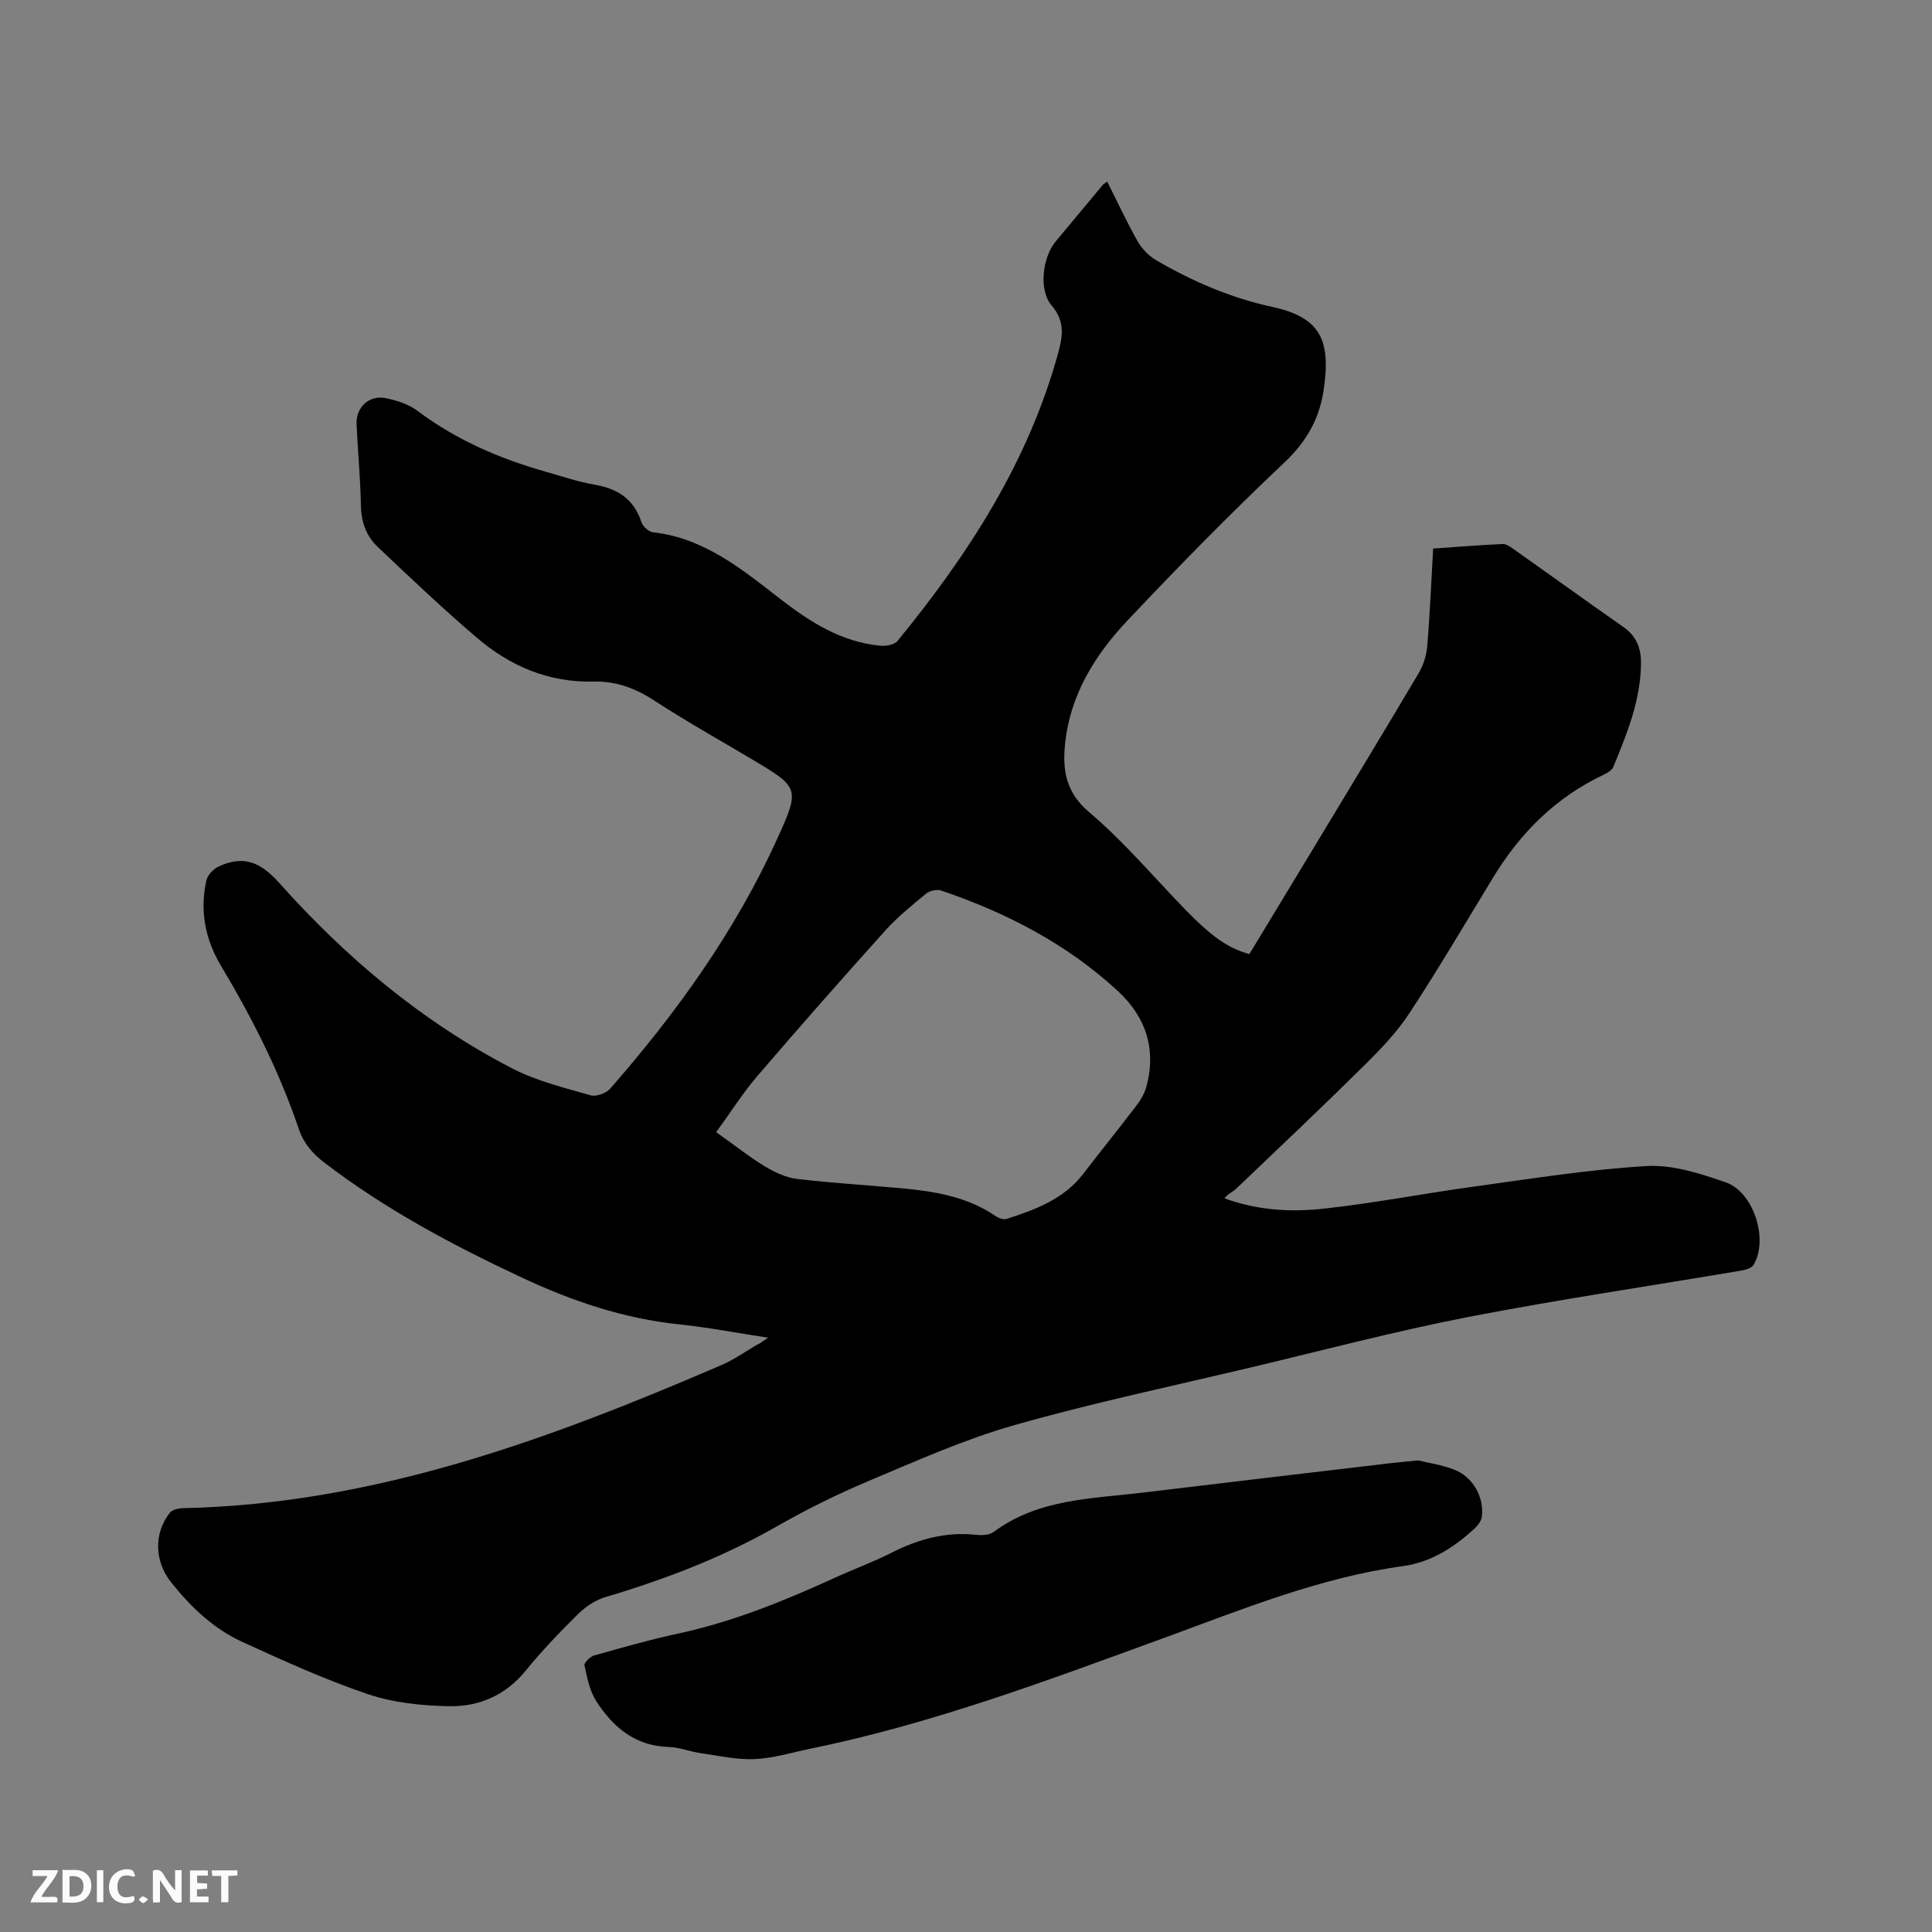 <svg enable-background="new 0 0 400 400" viewBox="0 0 400 400" xmlns="http://www.w3.org/2000/svg"><rect x="0" y="0" width="400" height="400" fill="#808080" stroke="none"/><path d="m159.02 276.96c-6.71-1.03-12.5-2.15-18.36-2.76-11.54-1.19-22.31-4.85-32.72-9.74-14.32-6.71-28.23-14.13-40.83-23.79-2.42-1.85-4.25-3.97-5.25-6.93-4.02-11.89-9.67-23.01-16.1-33.77-3.29-5.5-4.44-11.45-3.02-17.71.25-1.13 1.5-2.4 2.6-2.9 5.08-2.28 8.52-.99 12.54 3.51 13.83 15.5 29.68 28.79 48.26 38.38 5 2.58 10.67 3.94 16.13 5.52 1.16.33 3.23-.41 4.06-1.37 13.73-15.7 25.84-32.53 34.52-51.59 4.87-10.69 4.63-10.78-5.32-16.7-6.74-4-13.59-7.85-20.15-12.12-3.88-2.53-7.92-3.99-12.46-3.88-9.3.23-17.27-3.18-24.15-9.04-7.07-6.03-13.83-12.45-20.58-18.85-2.36-2.24-3.41-5.16-3.47-8.57-.1-5.61-.64-11.22-.9-16.83-.16-3.48 2.6-6.08 6.02-5.39 2.29.46 4.76 1.25 6.59 2.63 8.01 6.02 16.99 9.88 26.53 12.6 3.36.95 6.7 2.09 10.12 2.68 4.75.82 8.14 2.93 9.7 7.72.29.9 1.51 2.04 2.4 2.14 10.6 1.18 18.42 7.65 26.36 13.8 6.2 4.81 12.67 8.91 20.69 9.69 1.18.11 2.94-.19 3.59-.99 14.67-17.91 27.11-37.1 33.3-59.75.92-3.38 1.39-6.47-1.38-9.69-2.76-3.21-1.89-10.02.83-13.27 3.26-3.91 6.51-7.82 9.77-11.73.13-.16.33-.25.9-.67 2.09 4.17 4.02 8.35 6.28 12.34.88 1.55 2.29 3.03 3.82 3.92 7.53 4.41 15.5 7.83 24.06 9.69 10.03 2.18 12.21 6.89 10.63 17.32-.89 5.9-3.56 10.6-8.1 14.89-11.18 10.53-21.94 21.54-32.49 32.71-6.77 7.17-11.93 15.48-12.94 25.65-.53 5.38.17 9.95 5 14.04 7.08 6 13.15 13.2 19.64 19.9 5.65 5.83 9.05 8.26 13.53 9.48 3.85-6.35 7.74-12.77 11.62-19.19 7.83-12.97 15.69-25.92 23.42-38.95.98-1.65 1.62-3.69 1.78-5.61.56-6.64.83-13.3 1.23-20.21 4.9-.34 9.64-.72 14.37-.94.72-.03 1.55.54 2.21 1 7.61 5.38 15.16 10.84 22.8 16.17 2.64 1.84 3.65 4.33 3.65 7.33-.01 7.71-2.86 14.69-5.73 21.65-.3.74-1.33 1.3-2.15 1.69-9.8 4.66-17.1 11.96-22.69 21.14-5.73 9.41-11.31 18.91-17.35 28.12-2.58 3.94-5.93 7.45-9.3 10.78-8.74 8.65-17.68 17.1-26.58 25.59-.74.71-1.8 1.09-2.43 2.01 7.01 2.53 13.8 2.86 20.46 2.14 10.51-1.14 20.92-3.18 31.4-4.61 11.85-1.62 23.69-3.54 35.6-4.22 5.37-.31 11.06 1.56 16.29 3.36 5.87 2.02 8.93 11.97 5.77 17.11-.4.65-1.56 1-2.43 1.15-18.9 3.21-37.88 5.99-56.69 9.64-15.06 2.93-29.92 6.86-44.85 10.41-16.38 3.89-32.88 7.37-49.06 11.97-10.33 2.94-20.26 7.39-30.19 11.57-6.51 2.74-12.88 5.9-19.01 9.4-11.21 6.41-23.11 10.96-35.44 14.62-2.09.62-4.16 2.01-5.73 3.56-3.77 3.72-7.45 7.57-10.79 11.67-4.16 5.12-9.66 7.48-15.85 7.37-5.64-.1-11.53-.7-16.83-2.49-8.89-3-17.49-6.93-26.04-10.84-5.96-2.73-10.67-7.24-14.74-12.37-3.41-4.29-3.58-10.09-.23-14.35.51-.65 1.81-.93 2.75-.95 39.59-.85 75.84-14.27 111.55-29.67 2.51-1.08 4.79-2.71 7.16-4.1.6-.24 1.09-.62 2.4-1.52zm-10.74-42.56c3.95 2.81 6.94 5.19 10.19 7.15 1.99 1.21 4.32 2.27 6.59 2.54 7.25.86 14.55 1.27 21.82 1.95 6.78.63 13.43 1.76 19.24 5.73.63.43 1.66.81 2.31.59 5.96-1.94 11.82-4.08 15.85-9.34 3.61-4.7 7.34-9.31 10.93-14.02.87-1.14 1.69-2.46 2.08-3.83 2.21-7.81-.03-14.6-5.79-19.93-10.56-9.78-23.11-16.28-36.67-20.87-.88-.3-2.37.05-3.11.66-2.94 2.42-5.93 4.85-8.46 7.66-8.92 9.92-17.75 19.93-26.43 30.06-3.06 3.56-5.58 7.57-8.55 11.65z" fill="#000001"/><path d="m293.64 302.36c2 .5 4.86.91 7.48 1.93 3.84 1.49 6.18 5.7 5.68 9.72-.1.82-.73 1.71-1.36 2.31-4.26 3.98-9.11 7.12-14.94 7.92-17.28 2.38-33.26 8.94-49.46 14.86-24.06 8.78-48.06 17.8-73.26 22.95-3.84.78-7.67 1.99-11.54 2.15-3.73.16-7.51-.7-11.25-1.24-2.2-.32-4.35-1.21-6.54-1.27-6.96-.19-11.55-4.12-15.02-9.51-1.36-2.12-1.87-4.86-2.42-7.39-.12-.53 1.16-1.81 1.99-2.04 5.81-1.64 11.62-3.29 17.51-4.56 11.36-2.46 22.01-6.81 32.51-11.61 3.85-1.76 7.85-3.21 11.62-5.13 5.51-2.8 11.18-4.34 17.4-3.69 1.21.13 2.78.09 3.66-.57 9.22-6.87 20.21-6.88 30.87-8.16 17.04-2.06 34.09-4.05 51.14-6.07 1.71-.2 3.4-.35 5.93-.6z" fill="#000001"/><g fill="#fafbfa"><path d="m37.59 393.81c-.92.31-1.52.05-2-.78-.7-1.2-1.52-2.34-2.47-3.78v4.59c-.55.03-.95.05-1.41.07-.03-.37-.06-.64-.06-.91 0-1.91 0-3.81 0-5.7 1.13-.41 1.77-.03 2.29.91.62 1.11 1.38 2.14 2.31 3.19v-4.2h1.35v6.61z"/><path d="m12.94 393.88v-6.75c1.9.19 3.93-.54 5.37 1.29.8 1.01.78 2.88.03 3.97-1.37 1.97-3.4 1.51-5.4 1.49m1.45-1.22c2.04.12 2.92-.58 2.89-2.21-.03-1.51-.98-2.19-2.89-2z"/><path d="m11.81 393.87h-5.49c.68-2.18 2.47-3.48 3.51-5.45h-3.08v-1.21h5.29c-.71 2.13-2.44 3.48-3.47 5.51.86 0 1.63.04 2.39-.01.79-.05 1.14.21.85 1.16"/><path d="m39.33 393.86v-6.61h3.7v1.07h-2.22v1.52c.68.04 1.34.09 2.07.13v1.07c-.72.05-1.38.09-2.1.14v1.48h2.4v1.19h-3.85z"/><path d="m27.71 388.56c-1.15-.3-2.46-.61-3.1.64-.37.73-.41 1.93-.06 2.67.63 1.35 1.99.93 3.17.68.35.94-.01 1.32-.93 1.46-1.62.25-3.05-.27-3.76-1.48-.73-1.24-.6-3.03.31-4.17.88-1.11 2.71-1.7 4-1.16.32.13.44.74.65 1.12-.1.08-.19.16-.28.24"/><path d="m49.15 387.24v1.07c-.59.02-1.17.05-1.87.08v5.44h-1.48v-5.44h-1.85c-.05-.4-.08-.73-.13-1.15z"/><path d="m20.06 387.21h1.33v6.62h-1.33z"/><path d="m30.68 393.25c-.49.38-.8.79-1.05.76-.32-.05-.6-.45-.9-.7.26-.24.51-.64.8-.67.29-.04.62.3 1.15.61"/></g></svg>